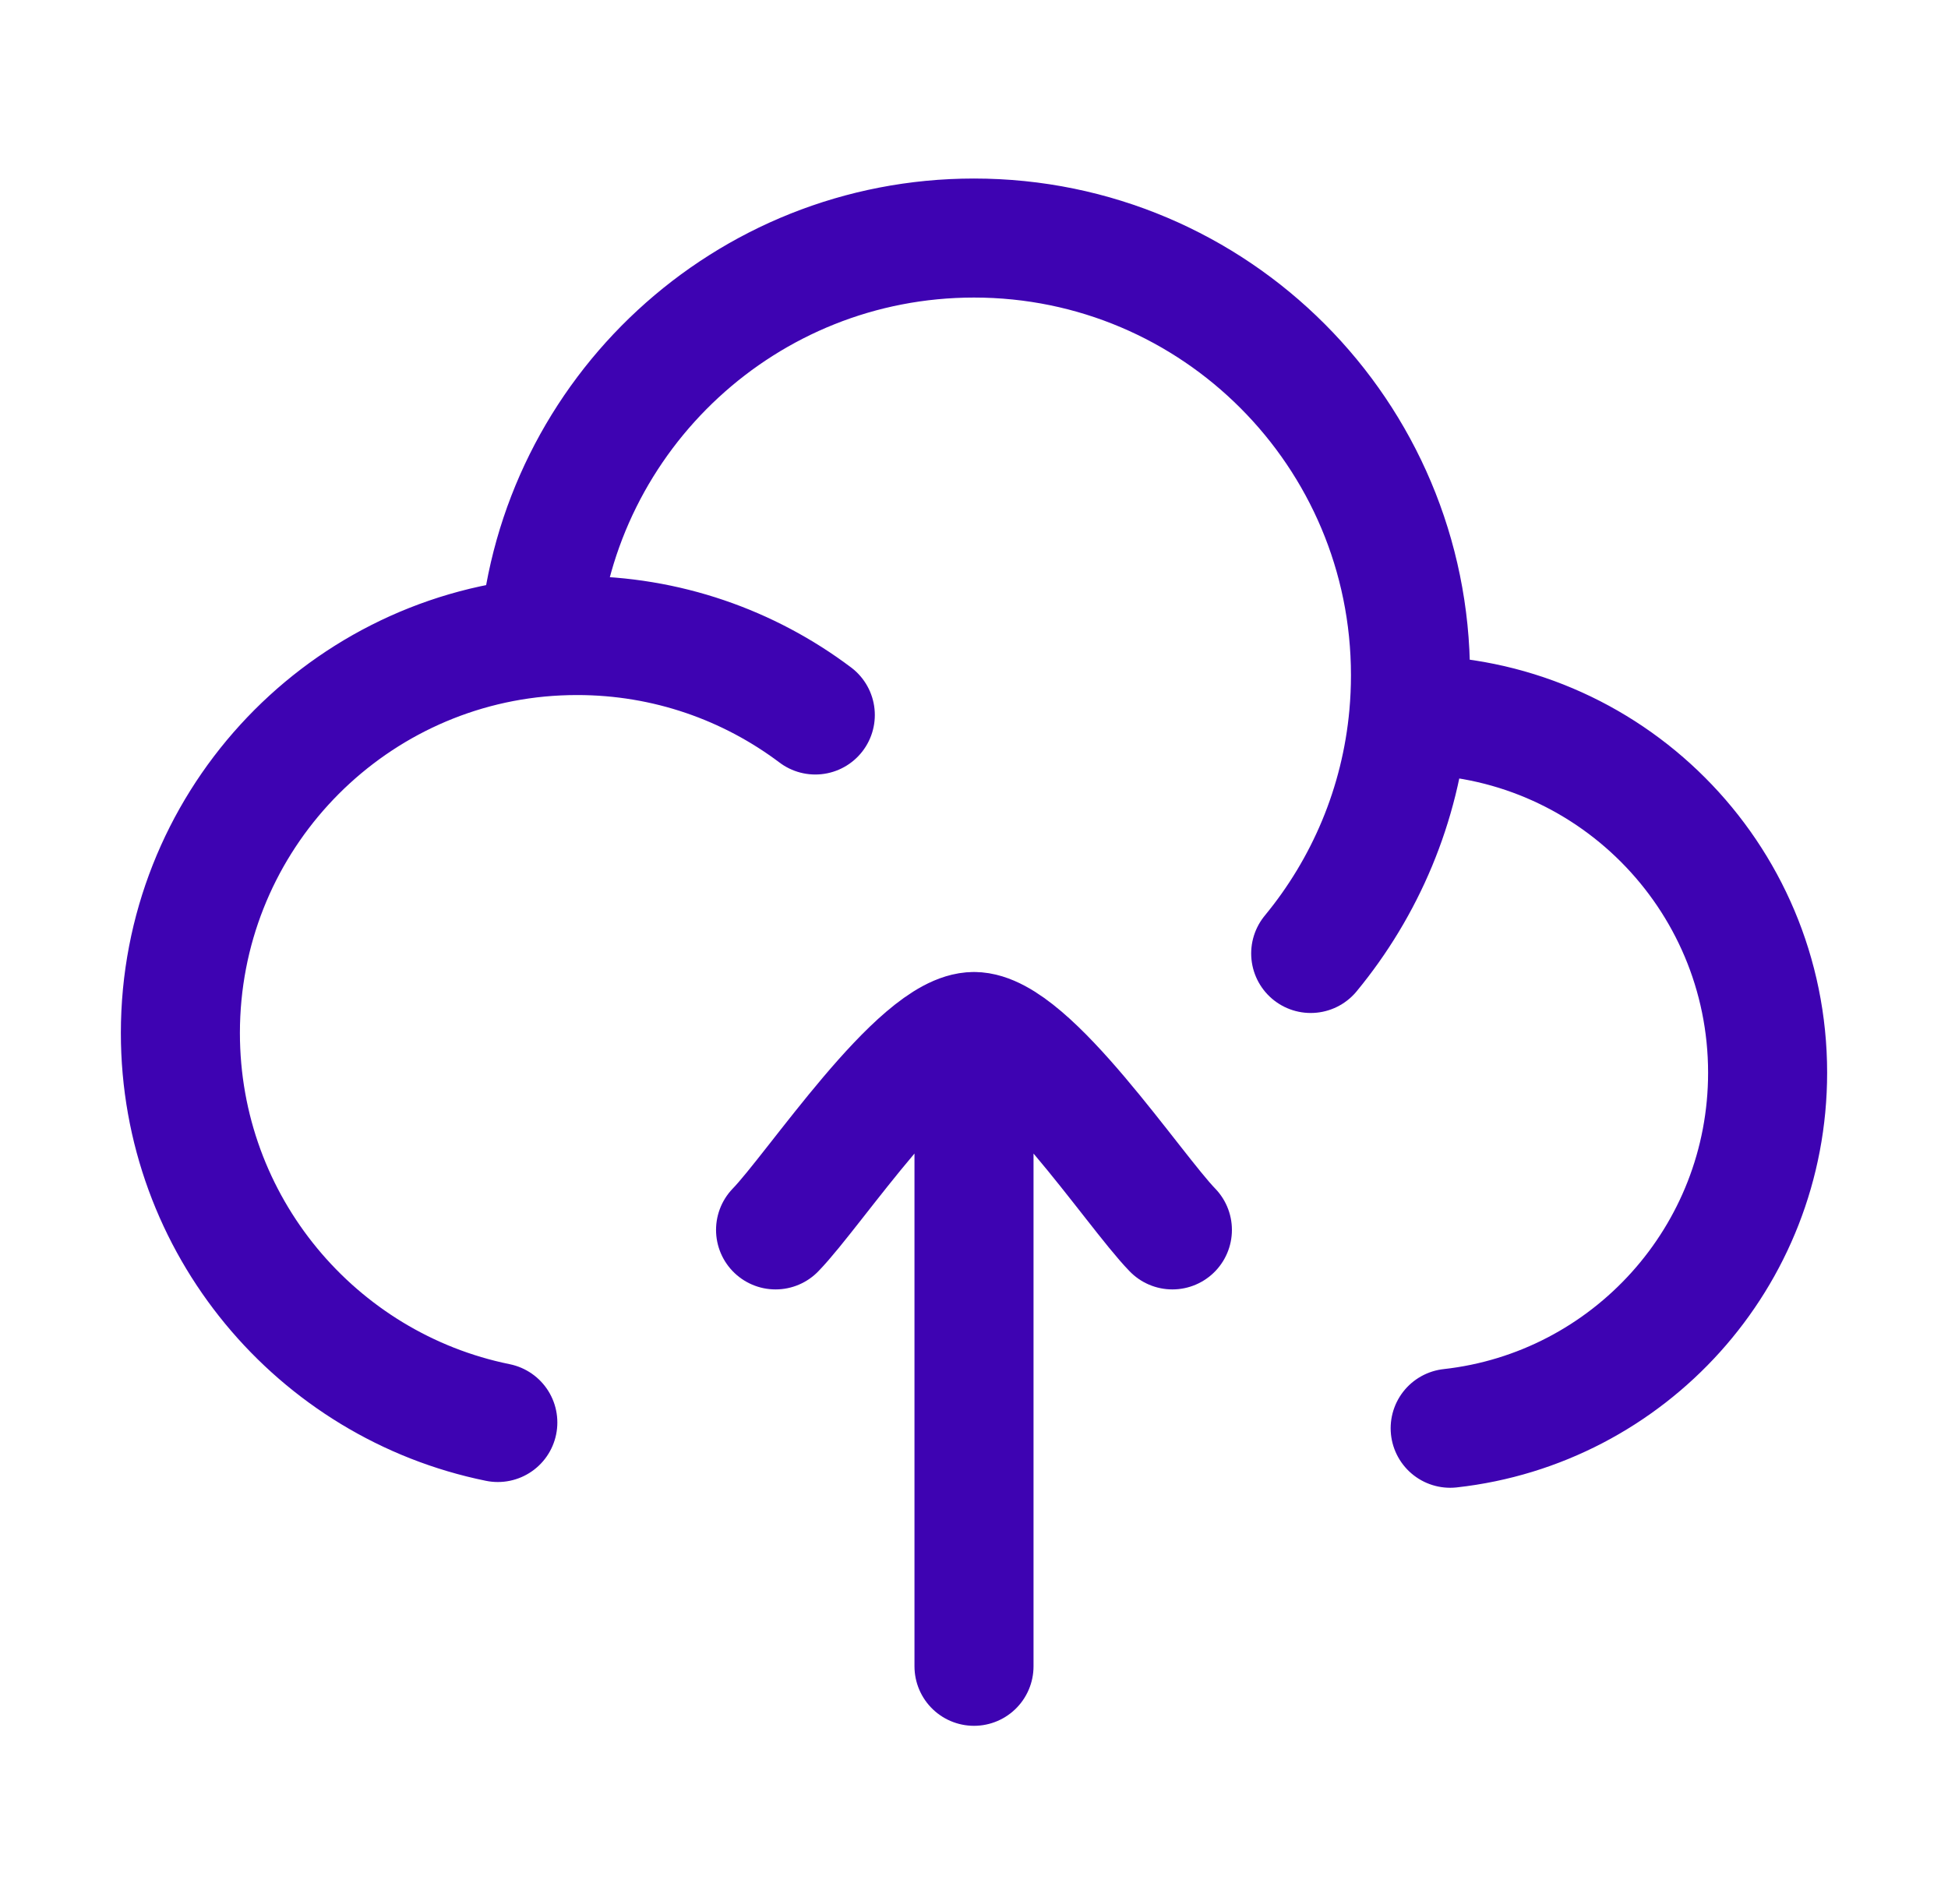 <svg width="45" height="44" viewBox="0 0 45 44" fill="none" xmlns="http://www.w3.org/2000/svg">
<g id="cloud-upload">
<path id="Vector" d="M32.542 16.52C32.556 16.52 32.569 16.52 32.583 16.52C37.14 16.52 40.833 20.221 40.833 24.785C40.833 29.04 37.625 32.543 33.5 33M32.542 16.52C32.569 16.218 32.583 15.911 32.583 15.602C32.583 10.023 28.069 5.5 22.5 5.5C17.226 5.5 12.897 9.557 12.454 14.725M32.542 16.52C32.355 18.604 31.536 20.505 30.278 22.03M12.454 14.725C7.804 15.168 4.167 19.092 4.167 23.867C4.167 28.31 7.316 32.016 11.5 32.867M12.454 14.725C12.743 14.698 13.037 14.684 13.333 14.684C15.397 14.684 17.302 15.367 18.834 16.52" stroke="#3E03B2" stroke-width="2.75" stroke-linecap="round" stroke-linejoin="round"/>
<path id="Vector_2" d="M22.5 23.833V38.5M22.5 23.833C21.216 23.833 18.818 27.489 17.916 28.417M22.5 23.833C23.784 23.833 26.182 27.489 27.083 28.417" stroke="#3E03B2" stroke-width="2.75" stroke-linecap="round" stroke-linejoin="round"/>
</g>
</svg>
